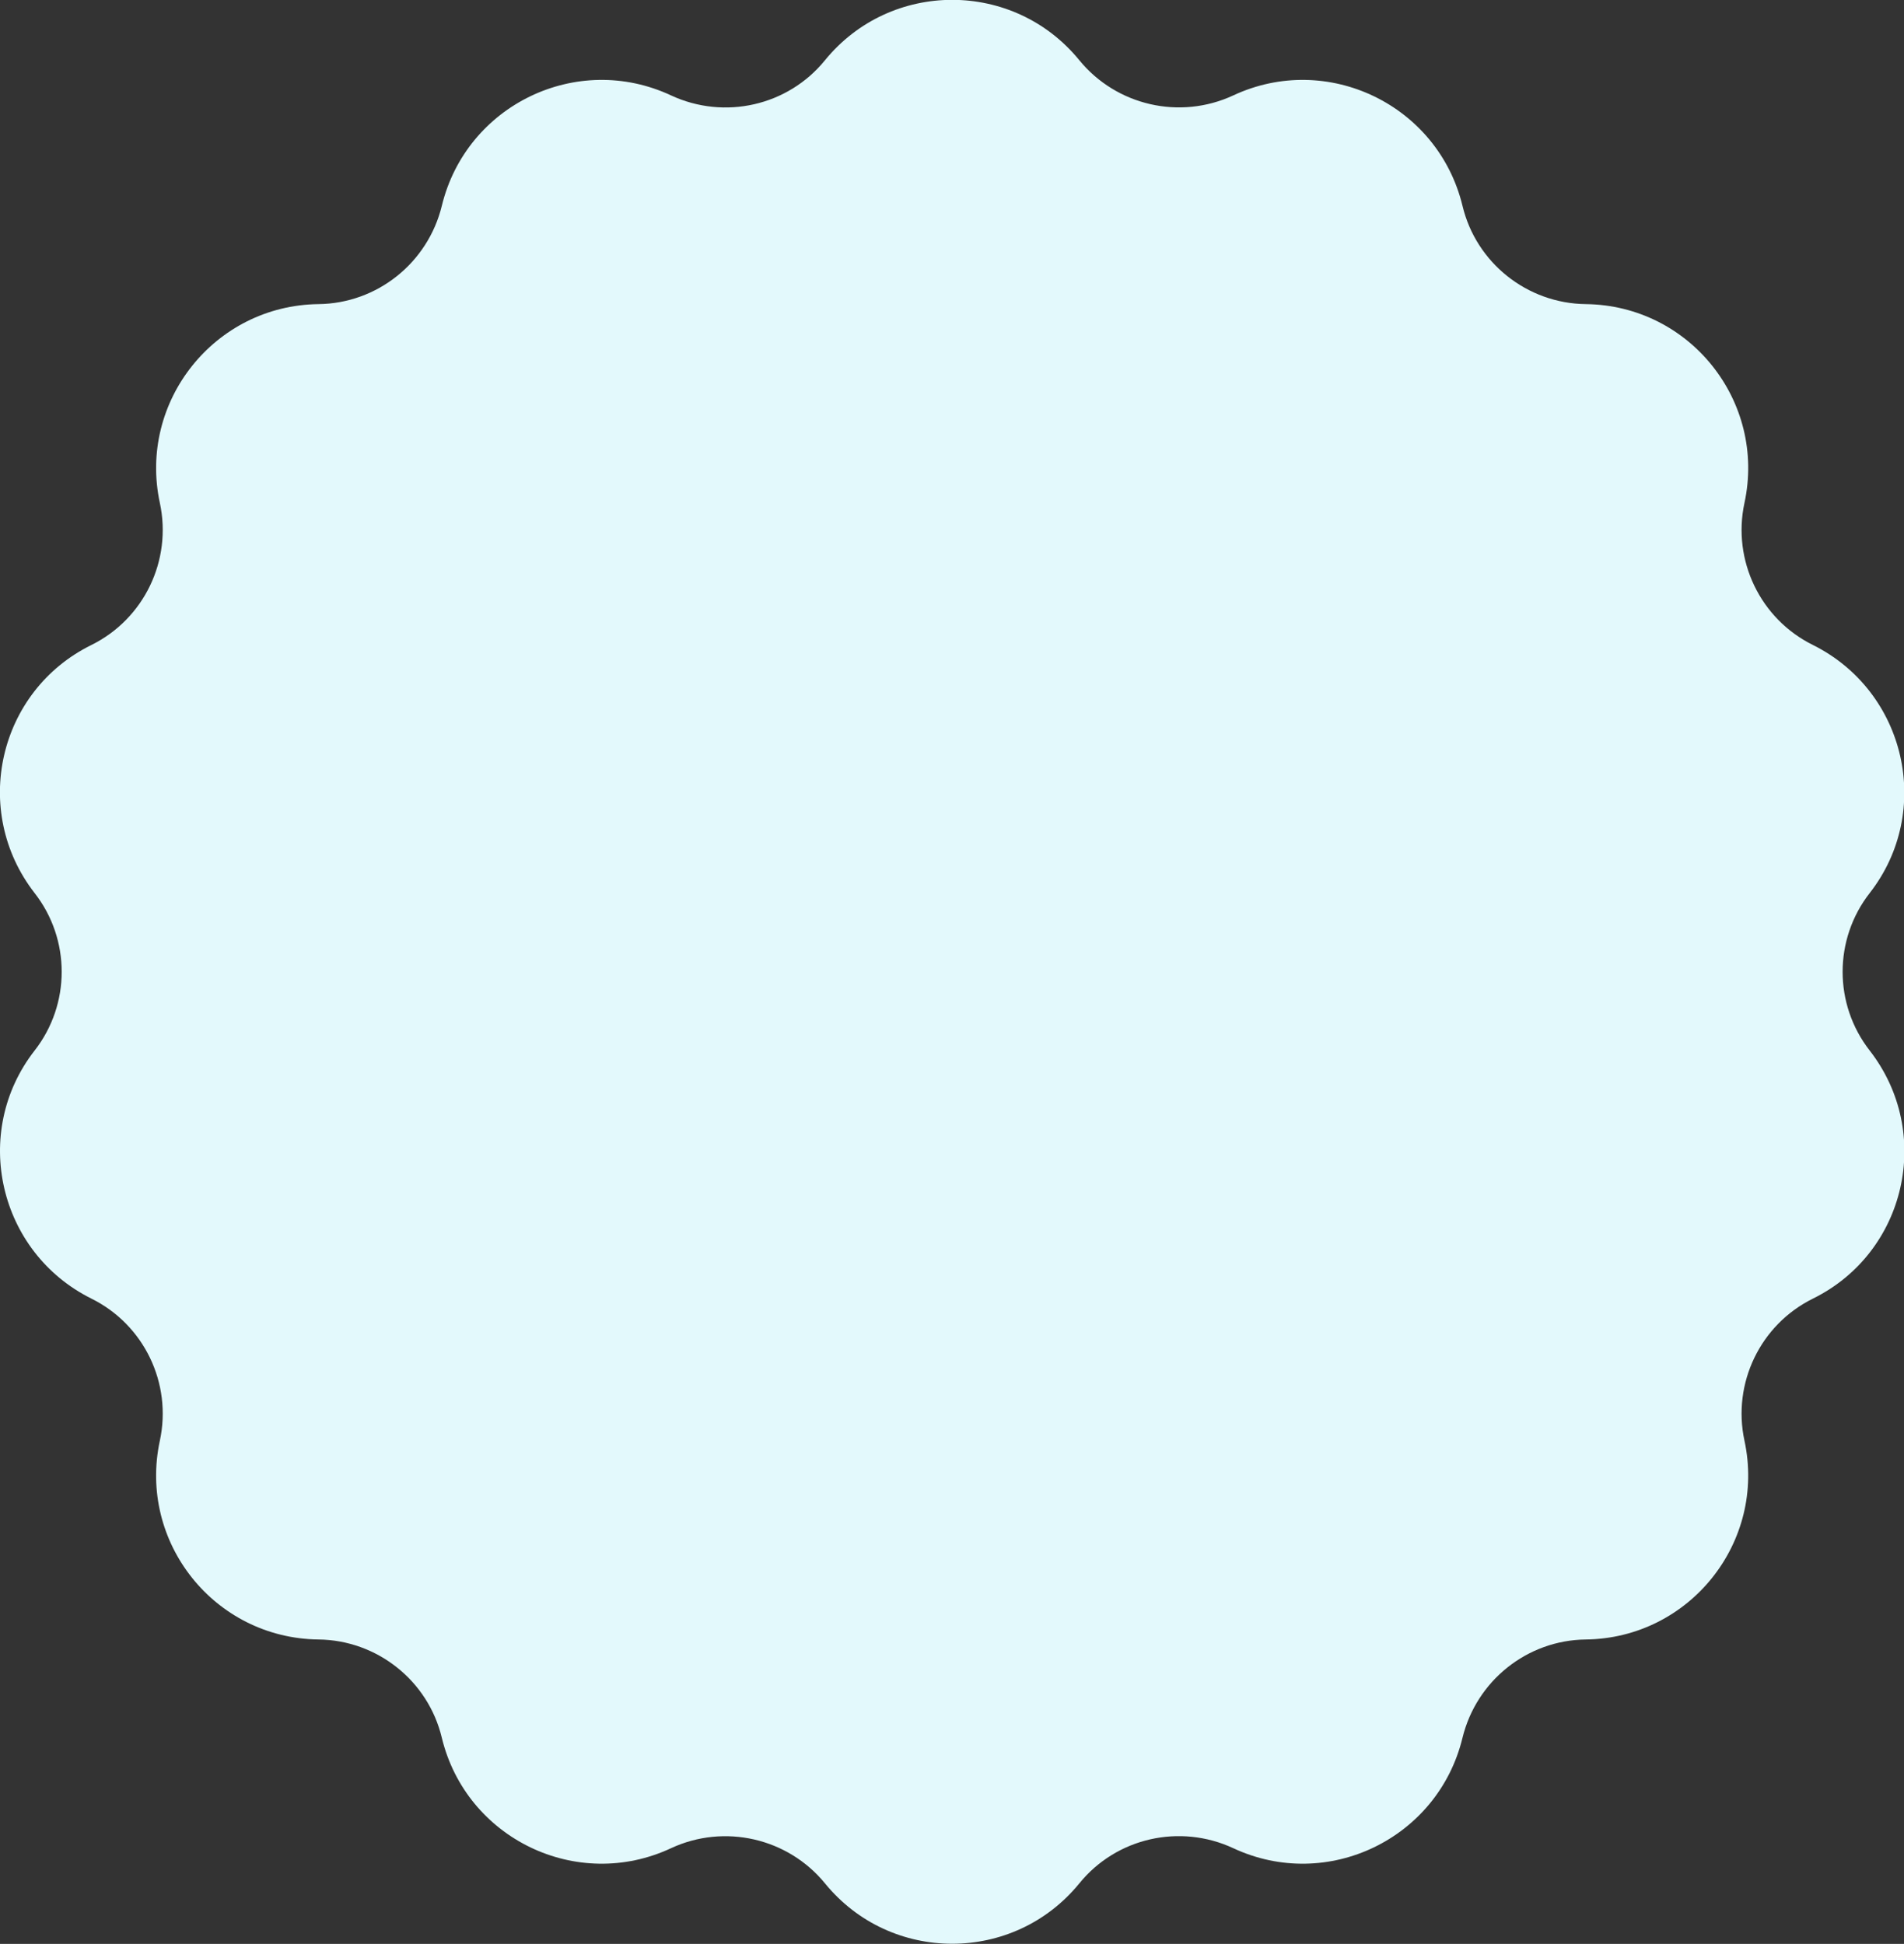 <?xml version="1.0" encoding="UTF-8"?><svg id="Layer_2" xmlns="http://www.w3.org/2000/svg" viewBox="0 0 60.03 61.3"><rect x="0" y="0" width="60.03" height="61.3" fill="#333333" stroke="none"/><g id="content"><path d="M34.03,1.9h0c1.17,1.43,3.17,1.89,4.85,1.11h0c2.97-1.39,6.46.3,7.23,3.48h0c.43,1.8,2.04,3.08,3.89,3.1h0c3.28.04,5.69,3.07,5,6.27h0c-.39,1.81.5,3.66,2.16,4.48h0c2.93,1.46,3.8,5.24,1.79,7.82h0c-1.14,1.46-1.14,3.51,0,4.97h0c2.01,2.59,1.15,6.37-1.79,7.82h0c-1.66.82-2.55,2.67-2.16,4.48h0c.69,3.2-1.73,6.23-5,6.27h0c-1.85.02-3.45,1.3-3.89,3.1h0c-.77,3.18-4.26,4.87-7.23,3.48h0c-1.68-.78-3.68-.33-4.85,1.11h0c-2.07,2.54-5.95,2.54-8.02,0h0c-1.17-1.43-3.17-1.89-4.85-1.11h0c-2.97,1.39-6.46-.3-7.23-3.48h0c-.43-1.8-2.04-3.08-3.89-3.1h0c-3.28-.04-5.69-3.07-5-6.27h0c.39-1.81-.5-3.66-2.16-4.48h0c-2.93-1.46-3.8-5.24-1.79-7.82h0c1.14-1.46,1.14-3.51,0-4.97h0c-2.01-2.59-1.15-6.37,1.79-7.82h0c1.66-.82,2.55-2.67,2.16-4.48h0c-.69-3.2,1.73-6.23,5-6.27h0c1.85-.02,3.45-1.3,3.89-3.1h0c.77-3.18,4.26-4.87,7.23-3.48h0c1.68.78,3.68.33,4.85-1.11h0c2.07-2.54,5.95-2.54,8.02,0Z" style="fill:#e3f9fc; stroke-width:0px;"/></g></svg>